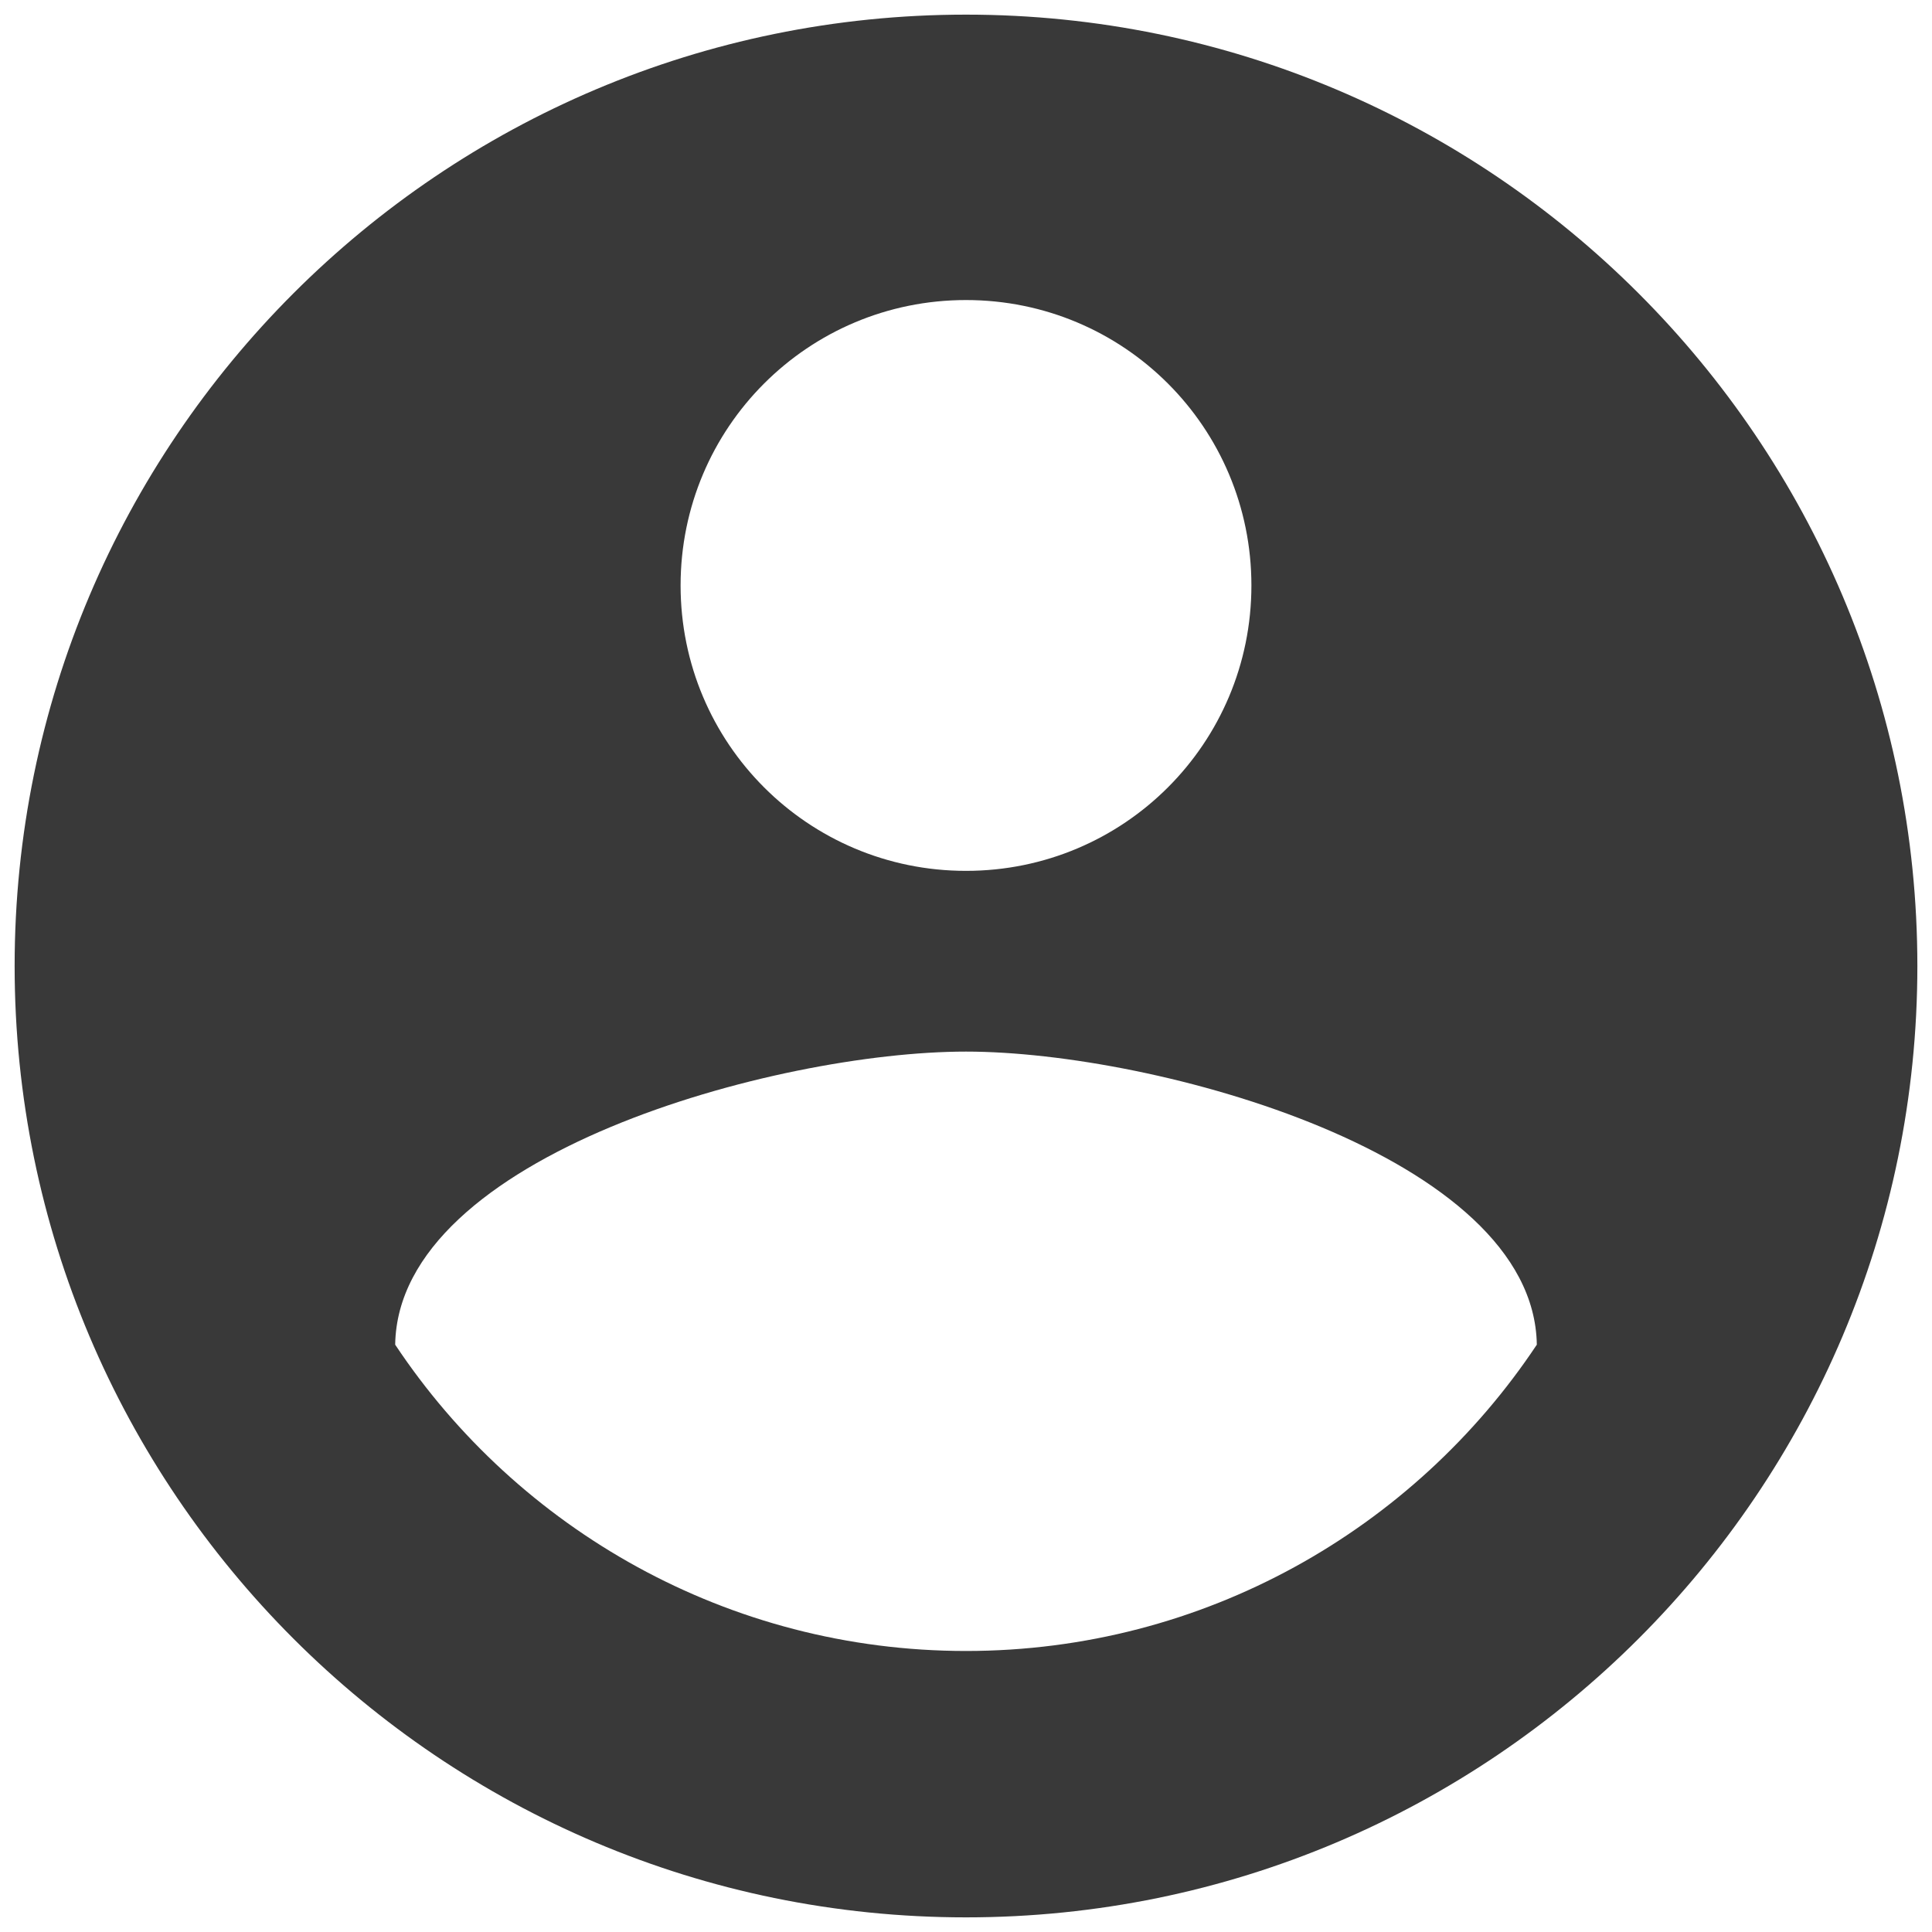 <svg width="33" height="33" viewBox="0 0 33 33" fill="none" xmlns="http://www.w3.org/2000/svg">
<path d="M16.5 0.25C7.53 0.25 0.25 7.53 0.25 16.5C0.25 25.47 7.53 32.75 16.5 32.75C25.47 32.75 32.75 25.47 32.75 16.5C32.75 7.53 25.47 0.25 16.5 0.25ZM16.5 5.125C19.198 5.125 21.375 7.303 21.375 10C21.375 12.697 19.198 14.875 16.5 14.875C13.803 14.875 11.625 12.697 11.625 10C11.625 7.303 13.803 5.125 16.5 5.125ZM16.5 28.2C12.438 28.2 8.846 26.12 6.75 22.968C6.799 19.734 13.25 17.962 16.5 17.962C19.734 17.962 26.201 19.734 26.25 22.968C24.154 26.12 20.562 28.2 16.5 28.2Z" fill="#393939"/>
</svg>

